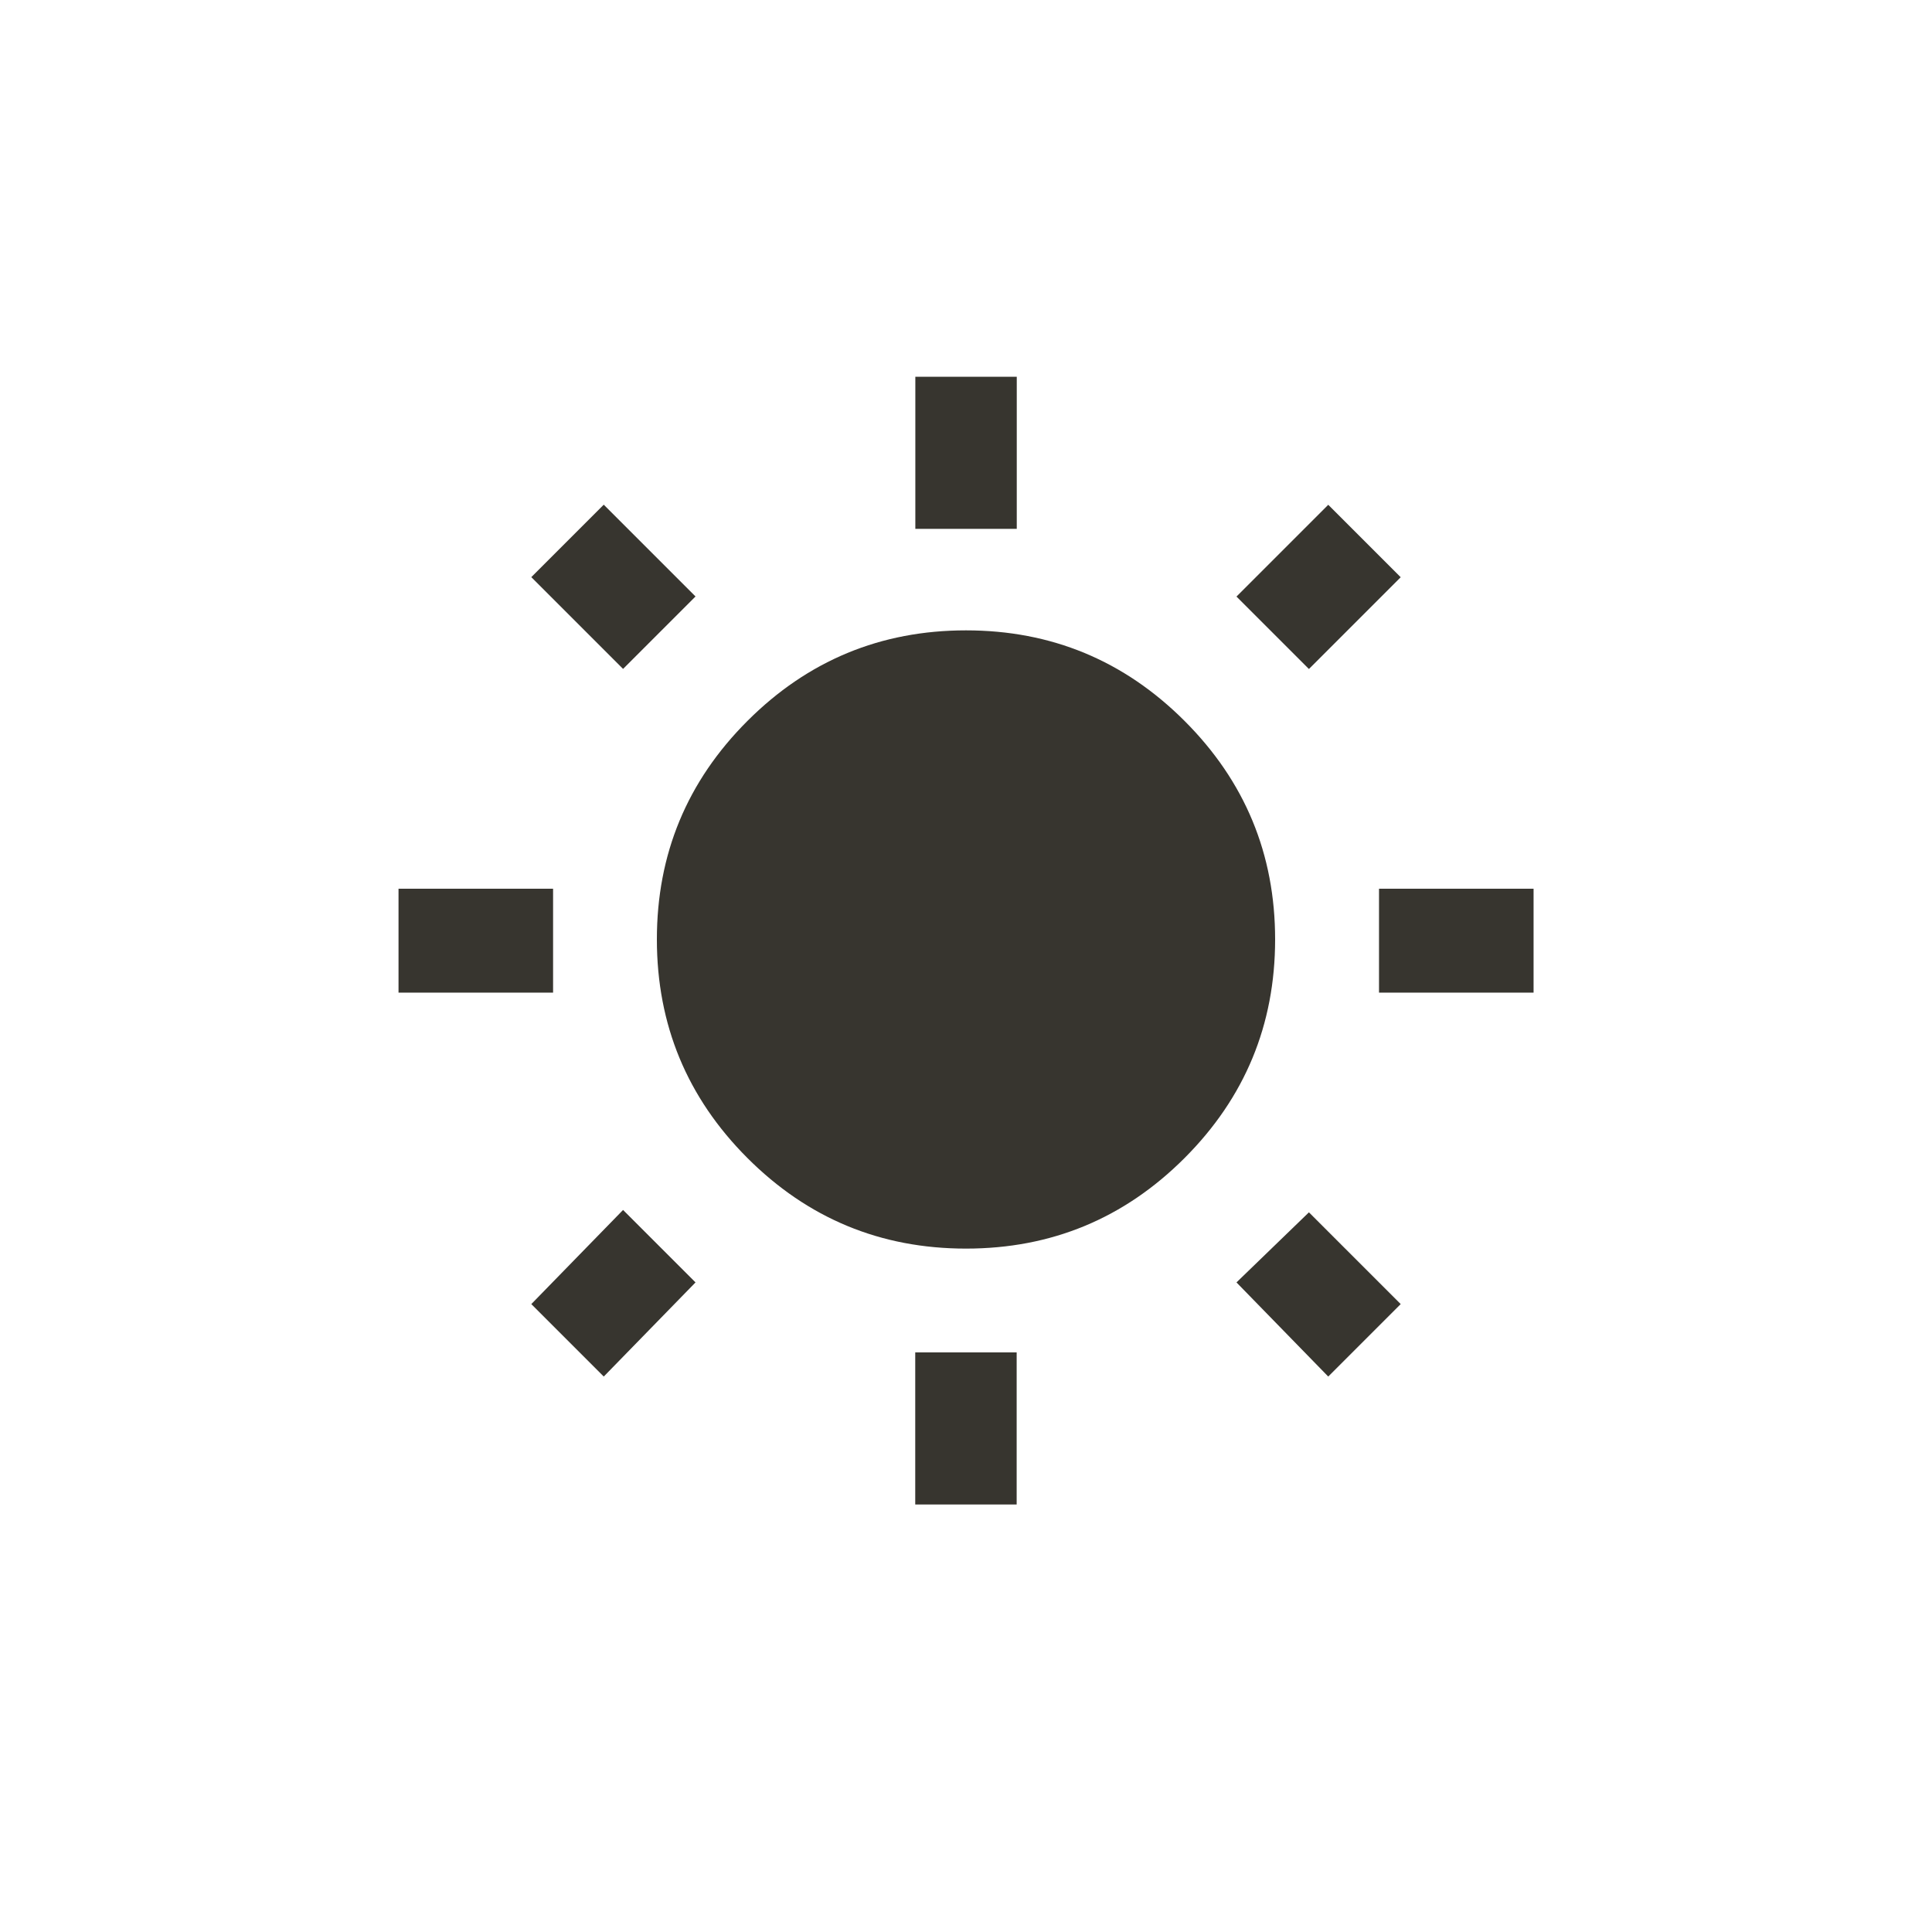 <!-- Generated by IcoMoon.io -->
<svg version="1.1" xmlns="http://www.w3.org/2000/svg" width="40" height="40" viewBox="0 0 40 40">
<title>mt-wb_sunny</title>
<path fill="#37352f" d="M11 27l1.9-1.949 1.5 1.5-1.9 1.949zM18.949 31.149v-3.149h2.1v3.149h-2.1zM20 13.051q2.649 0 4.525 1.875t1.875 4.525-1.875 4.525-4.525 1.875-4.525-1.875-1.875-4.525 1.875-4.525 4.525-1.875zM28.551 18.4h3.2v2.151h-3.2v-2.151zM25.6 26.551l1.5-1.451 1.9 1.9-1.5 1.5zM29 11.951l-1.9 1.9-1.5-1.5 1.9-1.9zM21.051 7.8v3.149h-2.1v-3.149h2.1zM11.451 18.4v2.151h-3.2v-2.151h3.2zM14.4 12.349l-1.5 1.5-1.9-1.9 1.5-1.5z"></path>
</svg>

